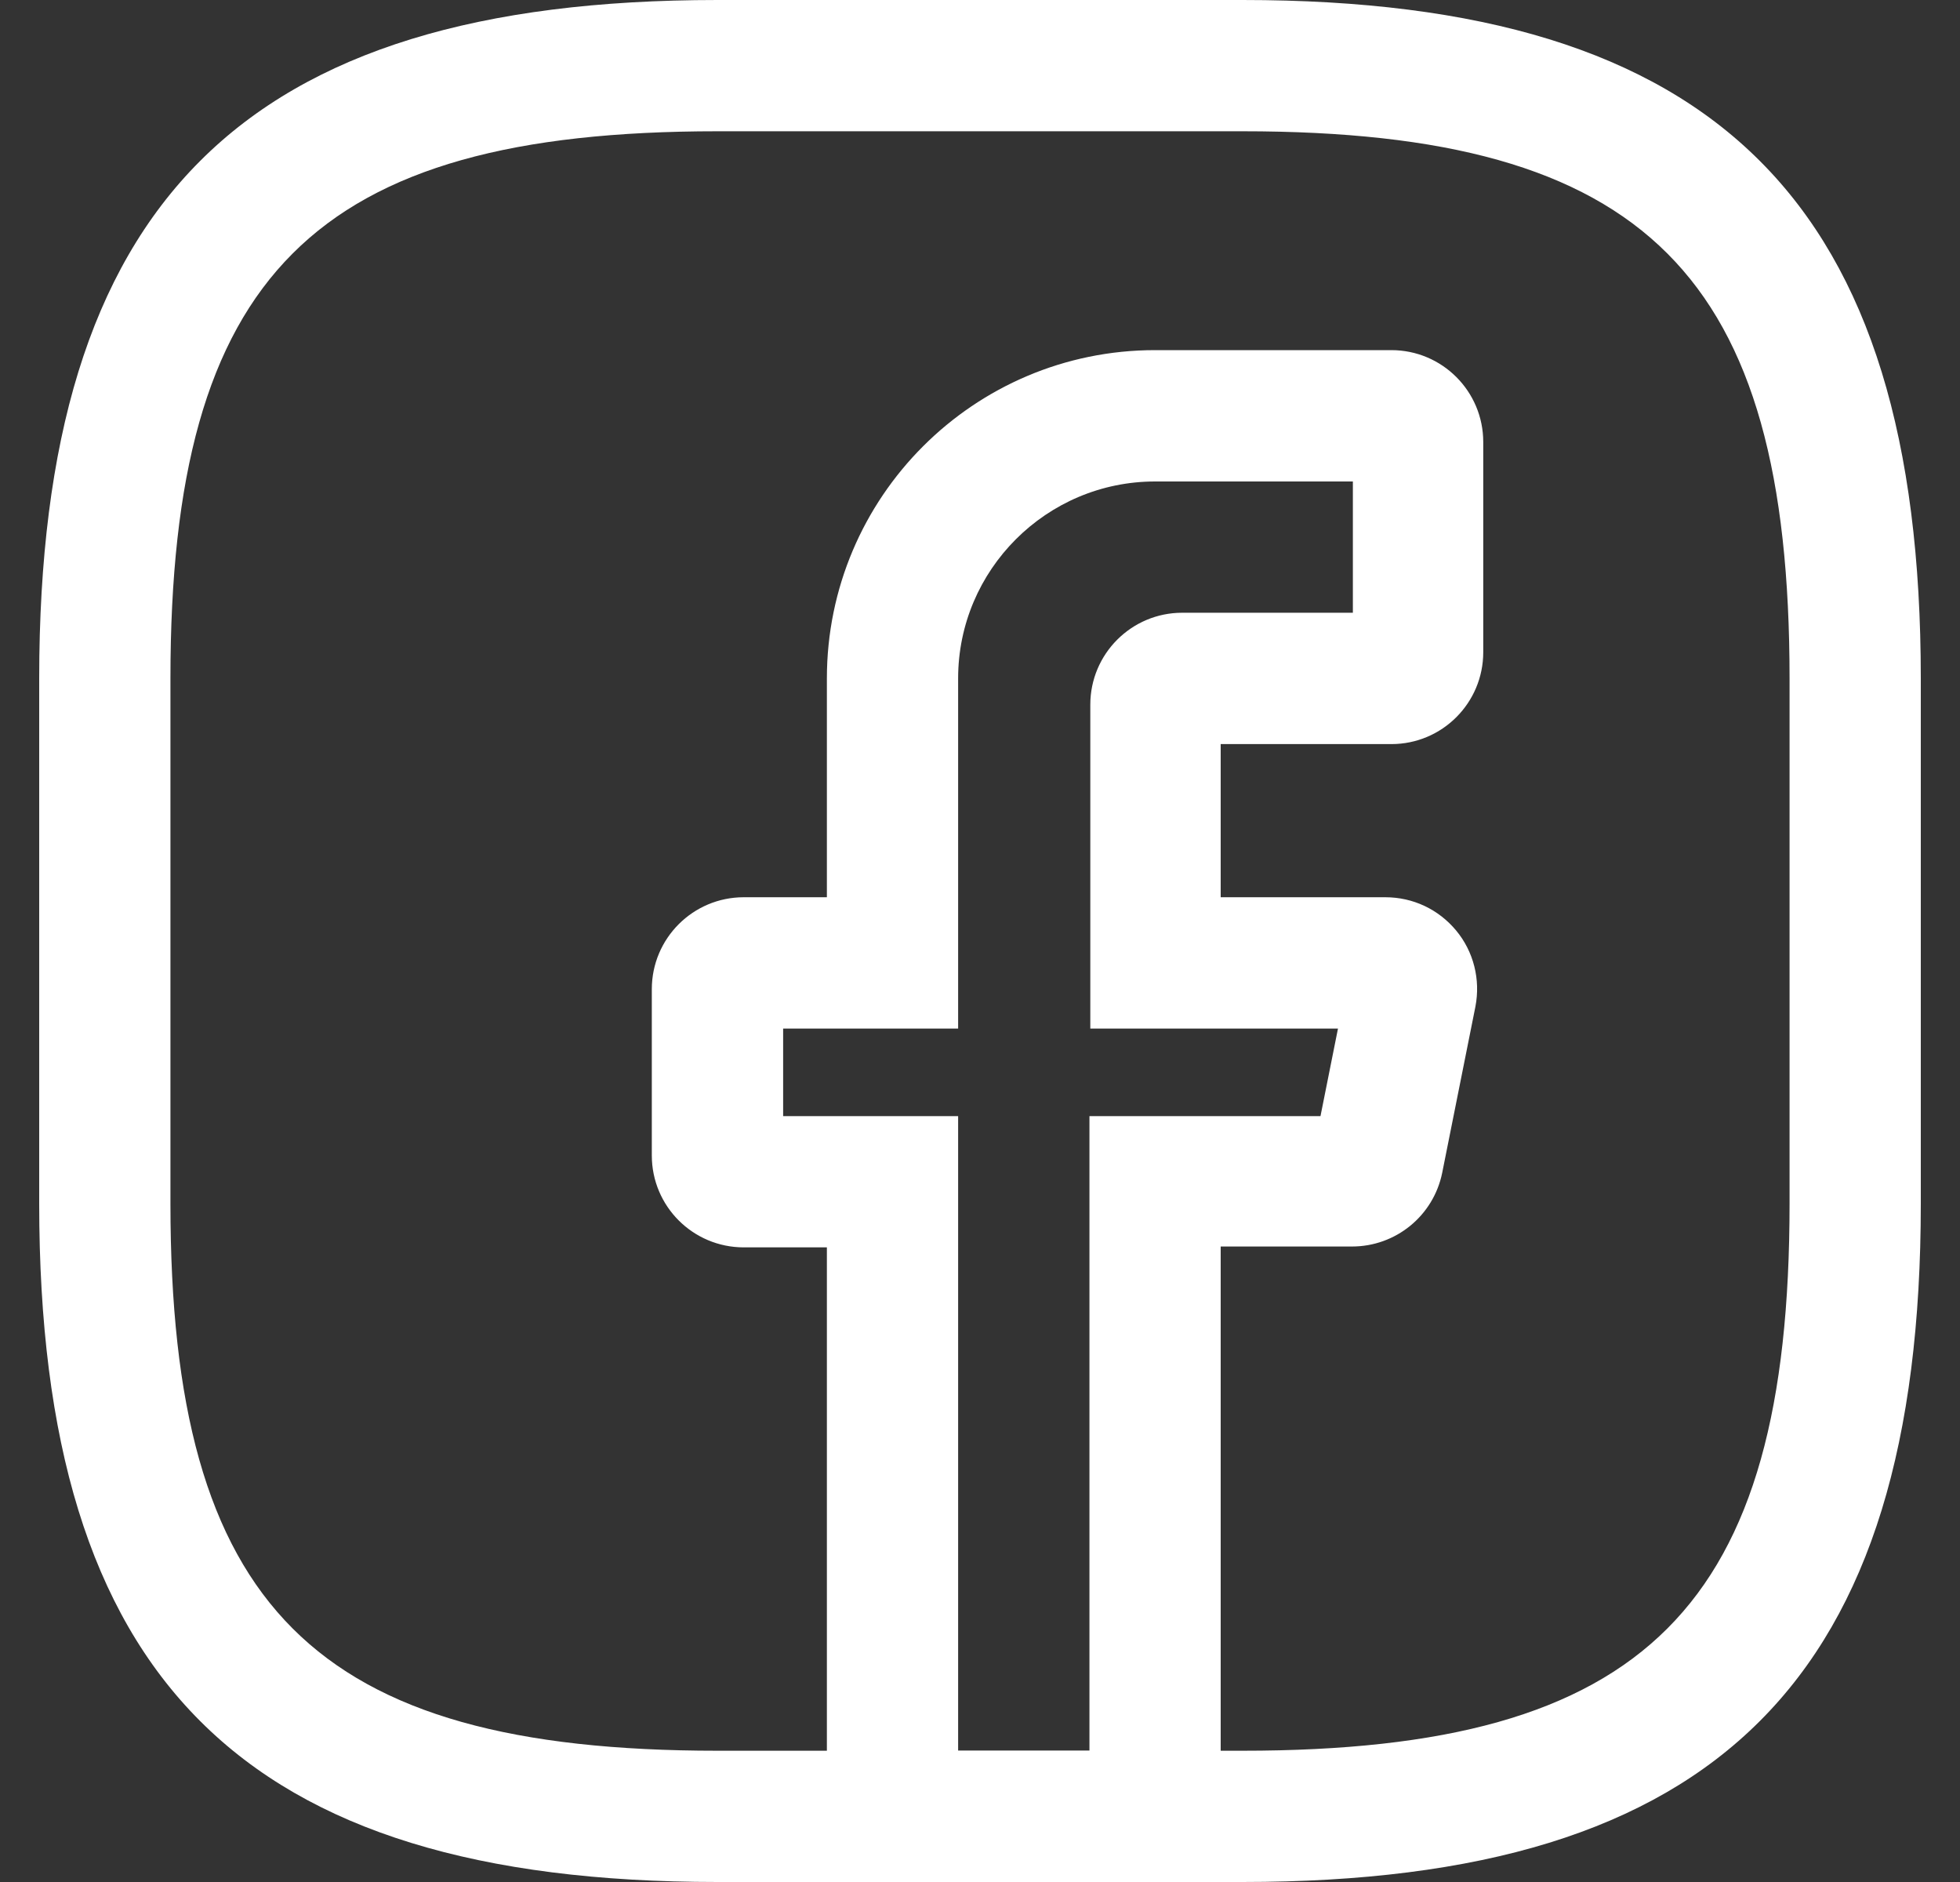 <svg width="25" height="24" viewBox="0 0 25 24" fill="none" xmlns="http://www.w3.org/2000/svg">
<rect x="0" y="0" width="25" height="24" fill="#333333" stroke="none"/>
<g id="Group">
<path id="Vector" d="M15.57 24H10.547V15.907H9.487C8.839 15.907 8.314 15.383 8.314 14.735V12.614C8.314 11.967 8.839 11.442 9.487 11.442H10.547V8.651C10.547 6.341 12.422 4.465 14.733 4.465H17.747C18.395 4.465 18.919 4.99 18.919 5.637V8.317C18.919 8.964 18.395 9.489 17.747 9.489H15.57V11.442H17.669C18.026 11.442 18.35 11.598 18.573 11.866C18.796 12.134 18.886 12.491 18.819 12.837L18.395 14.958C18.283 15.505 17.803 15.896 17.245 15.896H15.57V24ZM12.221 22.326H13.896V14.233H16.843L17.066 13.117H13.907V8.986C13.907 8.339 14.432 7.814 15.079 7.814H17.256V6.14H14.733C13.349 6.14 12.221 7.267 12.221 8.651V13.117H9.989V14.233H12.221V22.326Z" fill="white"/>
<path id="Vector_2" d="M15.849 24H9.151C3.09 24 0.5 21.41 0.5 15.349V8.651C0.5 2.59 3.09 0 9.151 0H15.849C21.91 0 24.5 2.59 24.5 8.651V15.349C24.5 21.41 21.91 24 15.849 24ZM9.151 1.674C4.005 1.674 2.174 3.505 2.174 8.651V15.349C2.174 20.495 4.005 22.326 9.151 22.326H15.849C20.995 22.326 22.826 20.495 22.826 15.349V8.651C22.826 3.505 20.995 1.674 15.849 1.674H9.151Z" fill="white"/>
</g>
</svg>
